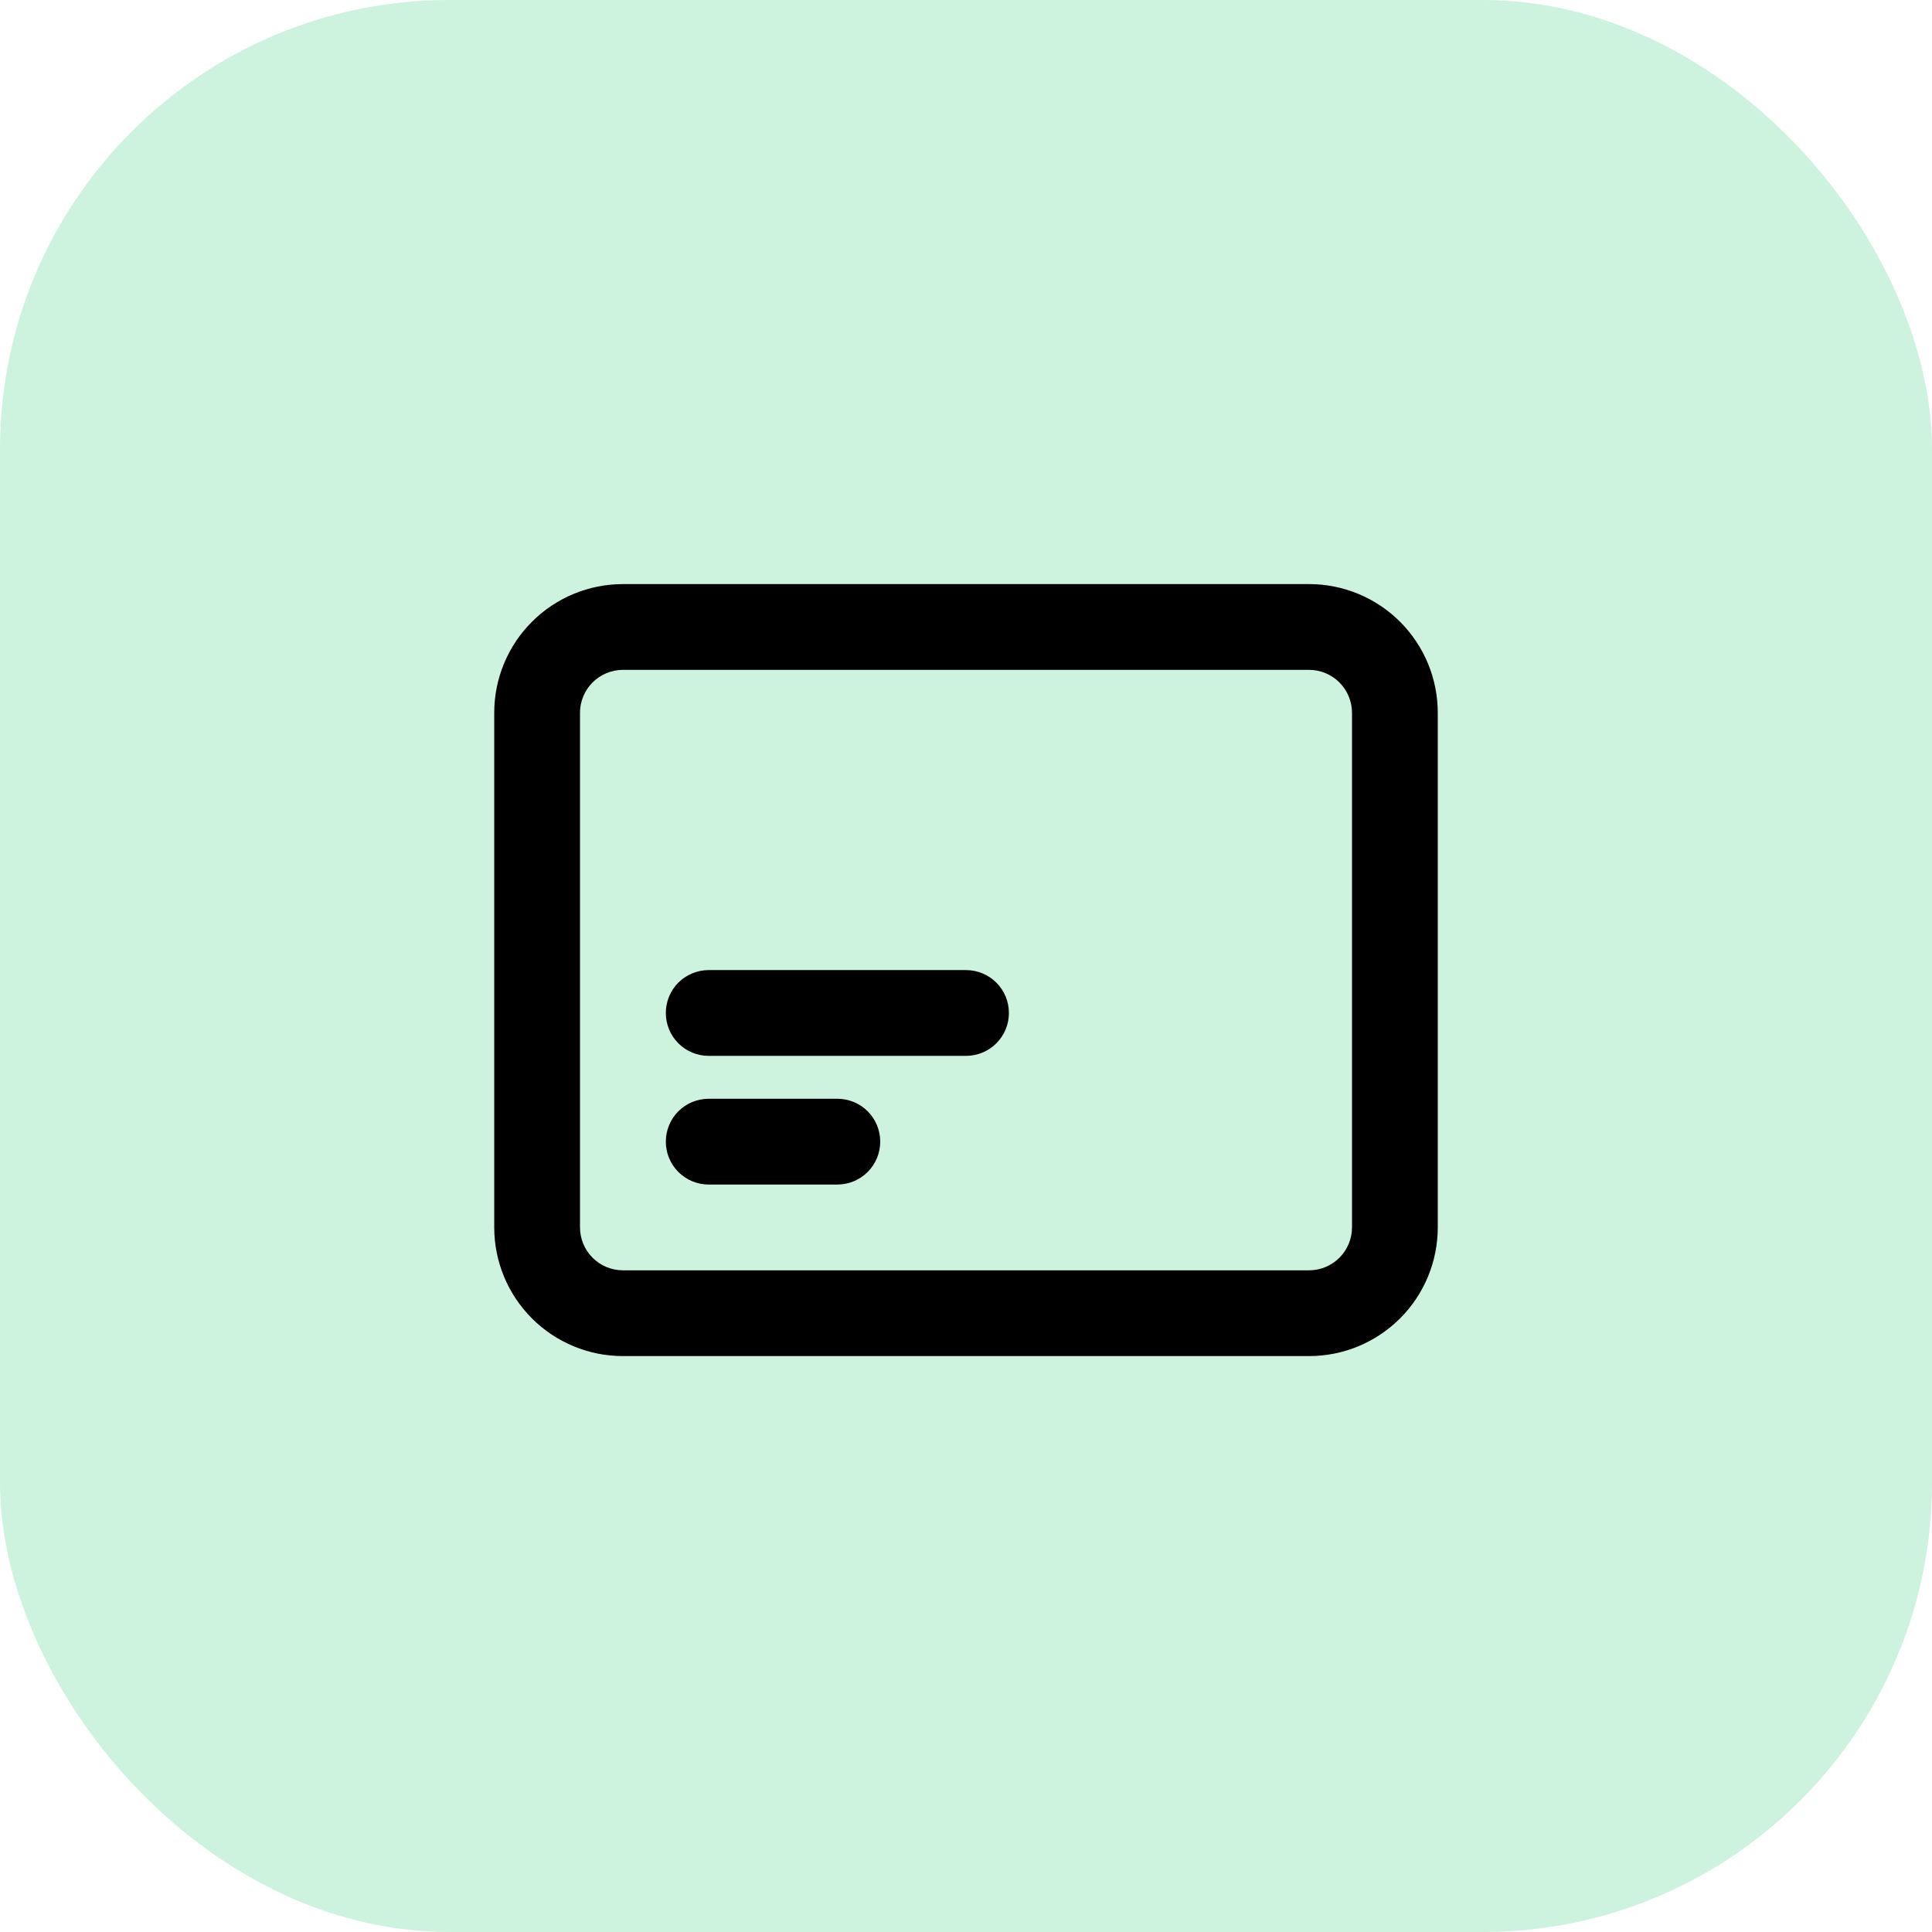 <svg width="43" height="43" viewBox="0 0 43 43" fill="none" xmlns="http://www.w3.org/2000/svg">
<rect width="43" height="43" rx="10" fill="#CDF2DE"/>
<path d="M13.864 30.182H29.136C29.896 30.182 30.624 29.88 31.161 29.343C31.698 28.806 32 28.078 32 27.318V15.864C32 15.104 31.698 14.376 31.161 13.839C30.624 13.302 29.896 13 29.136 13H13.864C13.104 13 12.376 13.302 11.839 13.839C11.302 14.376 11 15.104 11 15.864V27.318C11 28.078 11.302 28.806 11.839 29.343C12.376 29.88 13.104 30.182 13.864 30.182ZM12.909 15.864C12.909 15.611 13.01 15.368 13.189 15.189C13.368 15.01 13.611 14.909 13.864 14.909H29.136C29.39 14.909 29.632 15.01 29.811 15.189C29.99 15.368 30.091 15.611 30.091 15.864V27.318C30.091 27.571 29.99 27.814 29.811 27.993C29.632 28.172 29.39 28.273 29.136 28.273H13.864C13.611 28.273 13.368 28.172 13.189 27.993C13.01 27.814 12.909 27.571 12.909 27.318V15.864Z" fill="black"/>
<path d="M15.773 26.364H18.637C18.89 26.364 19.133 26.263 19.312 26.084C19.491 25.905 19.591 25.662 19.591 25.409C19.591 25.156 19.491 24.913 19.312 24.734C19.133 24.555 18.89 24.455 18.637 24.455H15.773C15.52 24.455 15.277 24.555 15.098 24.734C14.919 24.913 14.819 25.156 14.819 25.409C14.819 25.662 14.919 25.905 15.098 26.084C15.277 26.263 15.52 26.364 15.773 26.364Z" fill="black"/>
<path d="M15.773 23.5H21.5C21.754 23.5 21.997 23.399 22.175 23.221C22.355 23.041 22.455 22.799 22.455 22.546C22.455 22.292 22.355 22.049 22.175 21.87C21.997 21.692 21.754 21.591 21.5 21.591H15.773C15.52 21.591 15.277 21.692 15.098 21.87C14.919 22.049 14.819 22.292 14.819 22.546C14.819 22.799 14.919 23.041 15.098 23.221C15.277 23.399 15.52 23.5 15.773 23.5Z" fill="black"/>
</svg>
